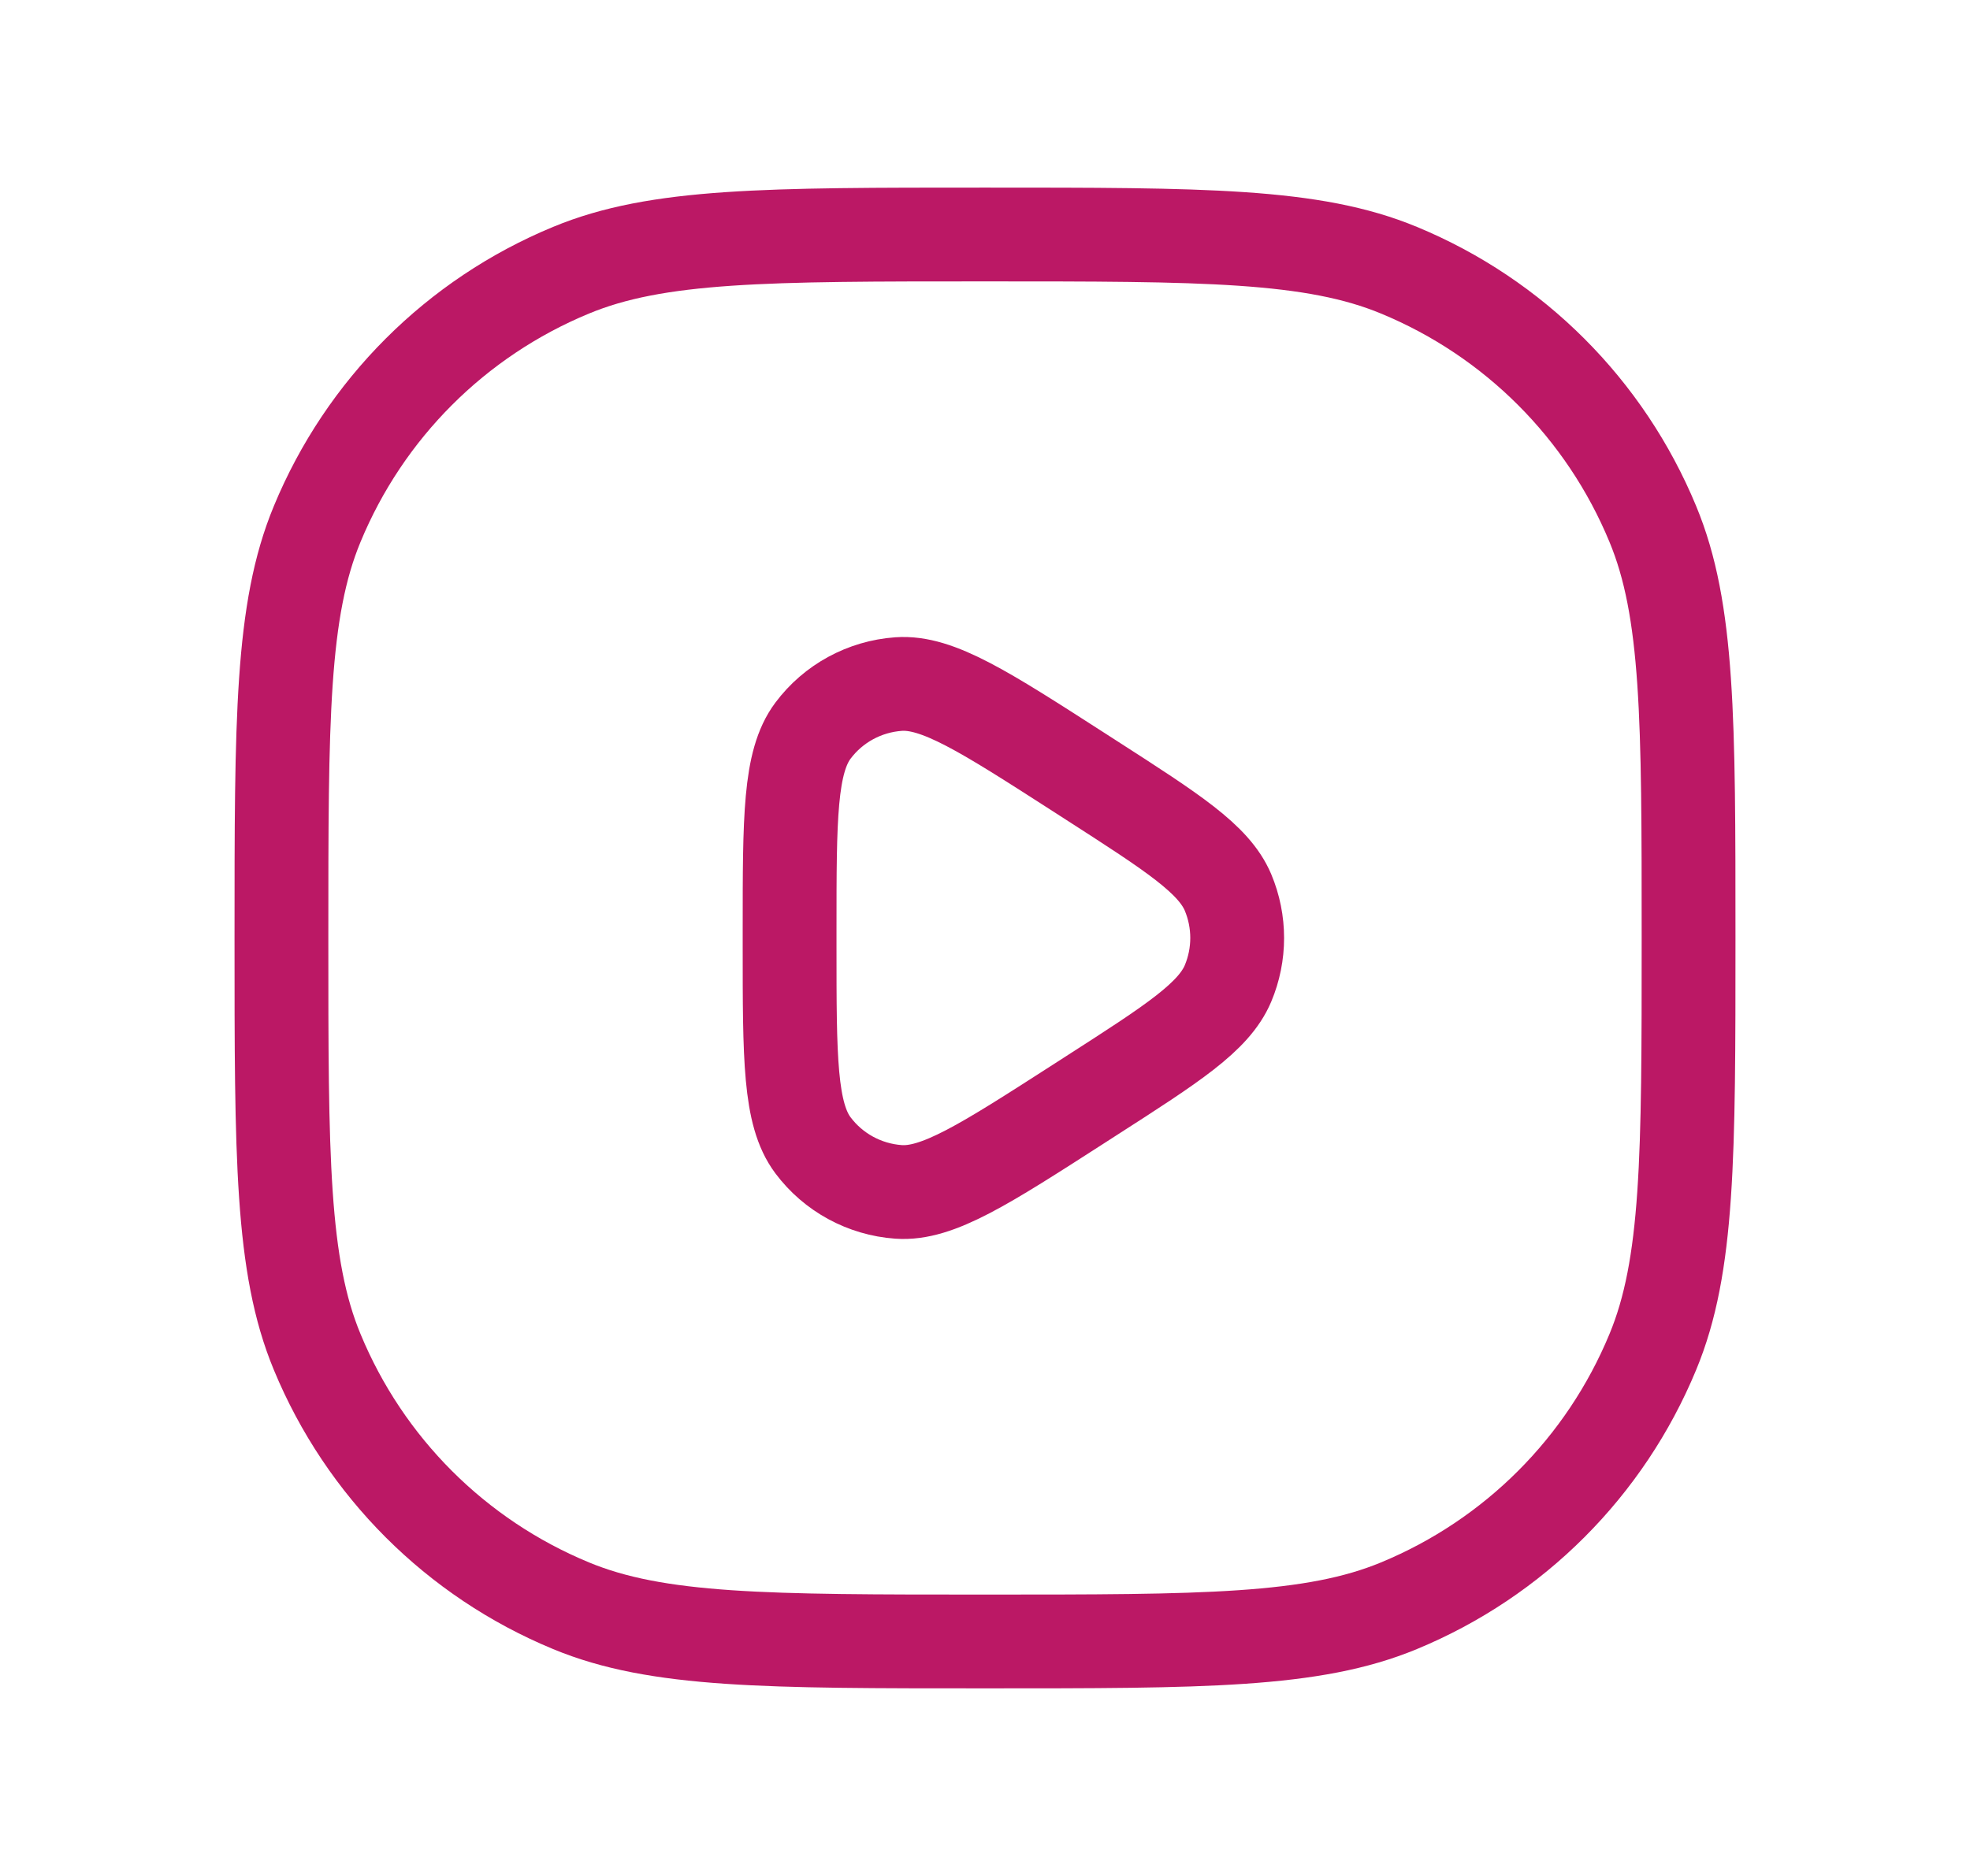 <svg width="21" height="20" viewBox="0 0 21 20" fill="none" xmlns="http://www.w3.org/2000/svg">
<path d="M3 10C3 7.67 3 6.505 3.381 5.587C3.888 4.361 4.861 3.388 6.087 2.881C7.005 2.5 8.17 2.5 10.5 2.5C12.83 2.5 13.995 2.5 14.913 2.881C16.139 3.388 17.112 4.361 17.619 5.587C18 6.505 18 7.67 18 10C18 12.33 18 13.495 17.619 14.413C17.112 15.639 16.139 16.612 14.913 17.119C13.995 17.5 12.83 17.5 10.5 17.5C8.17 17.5 7.005 17.5 6.087 17.119C4.861 16.612 3.888 15.639 3.381 14.413C3 13.495 3 12.33 3 10Z" stroke="#BB1865" strokeWidth="2" strokeLinecap="round" strokeLinejoin="round"/>
<path d="M8.417 9.913C8.417 8.72 8.417 8.124 8.666 7.79C8.883 7.5 9.216 7.319 9.578 7.293C9.993 7.263 10.495 7.586 11.498 8.231L11.633 8.318C12.504 8.878 12.939 9.158 13.09 9.513C13.221 9.825 13.221 10.175 13.09 10.486C12.939 10.842 12.504 11.123 11.633 11.682L11.498 11.769C10.495 12.414 9.993 12.737 9.578 12.707C9.216 12.681 8.883 12.5 8.666 12.21C8.417 11.877 8.417 11.28 8.417 10.087V9.913Z" stroke="#BB1865" strokeWidth="2" strokeLinecap="round" strokeLinejoin="round"/>
</svg>

